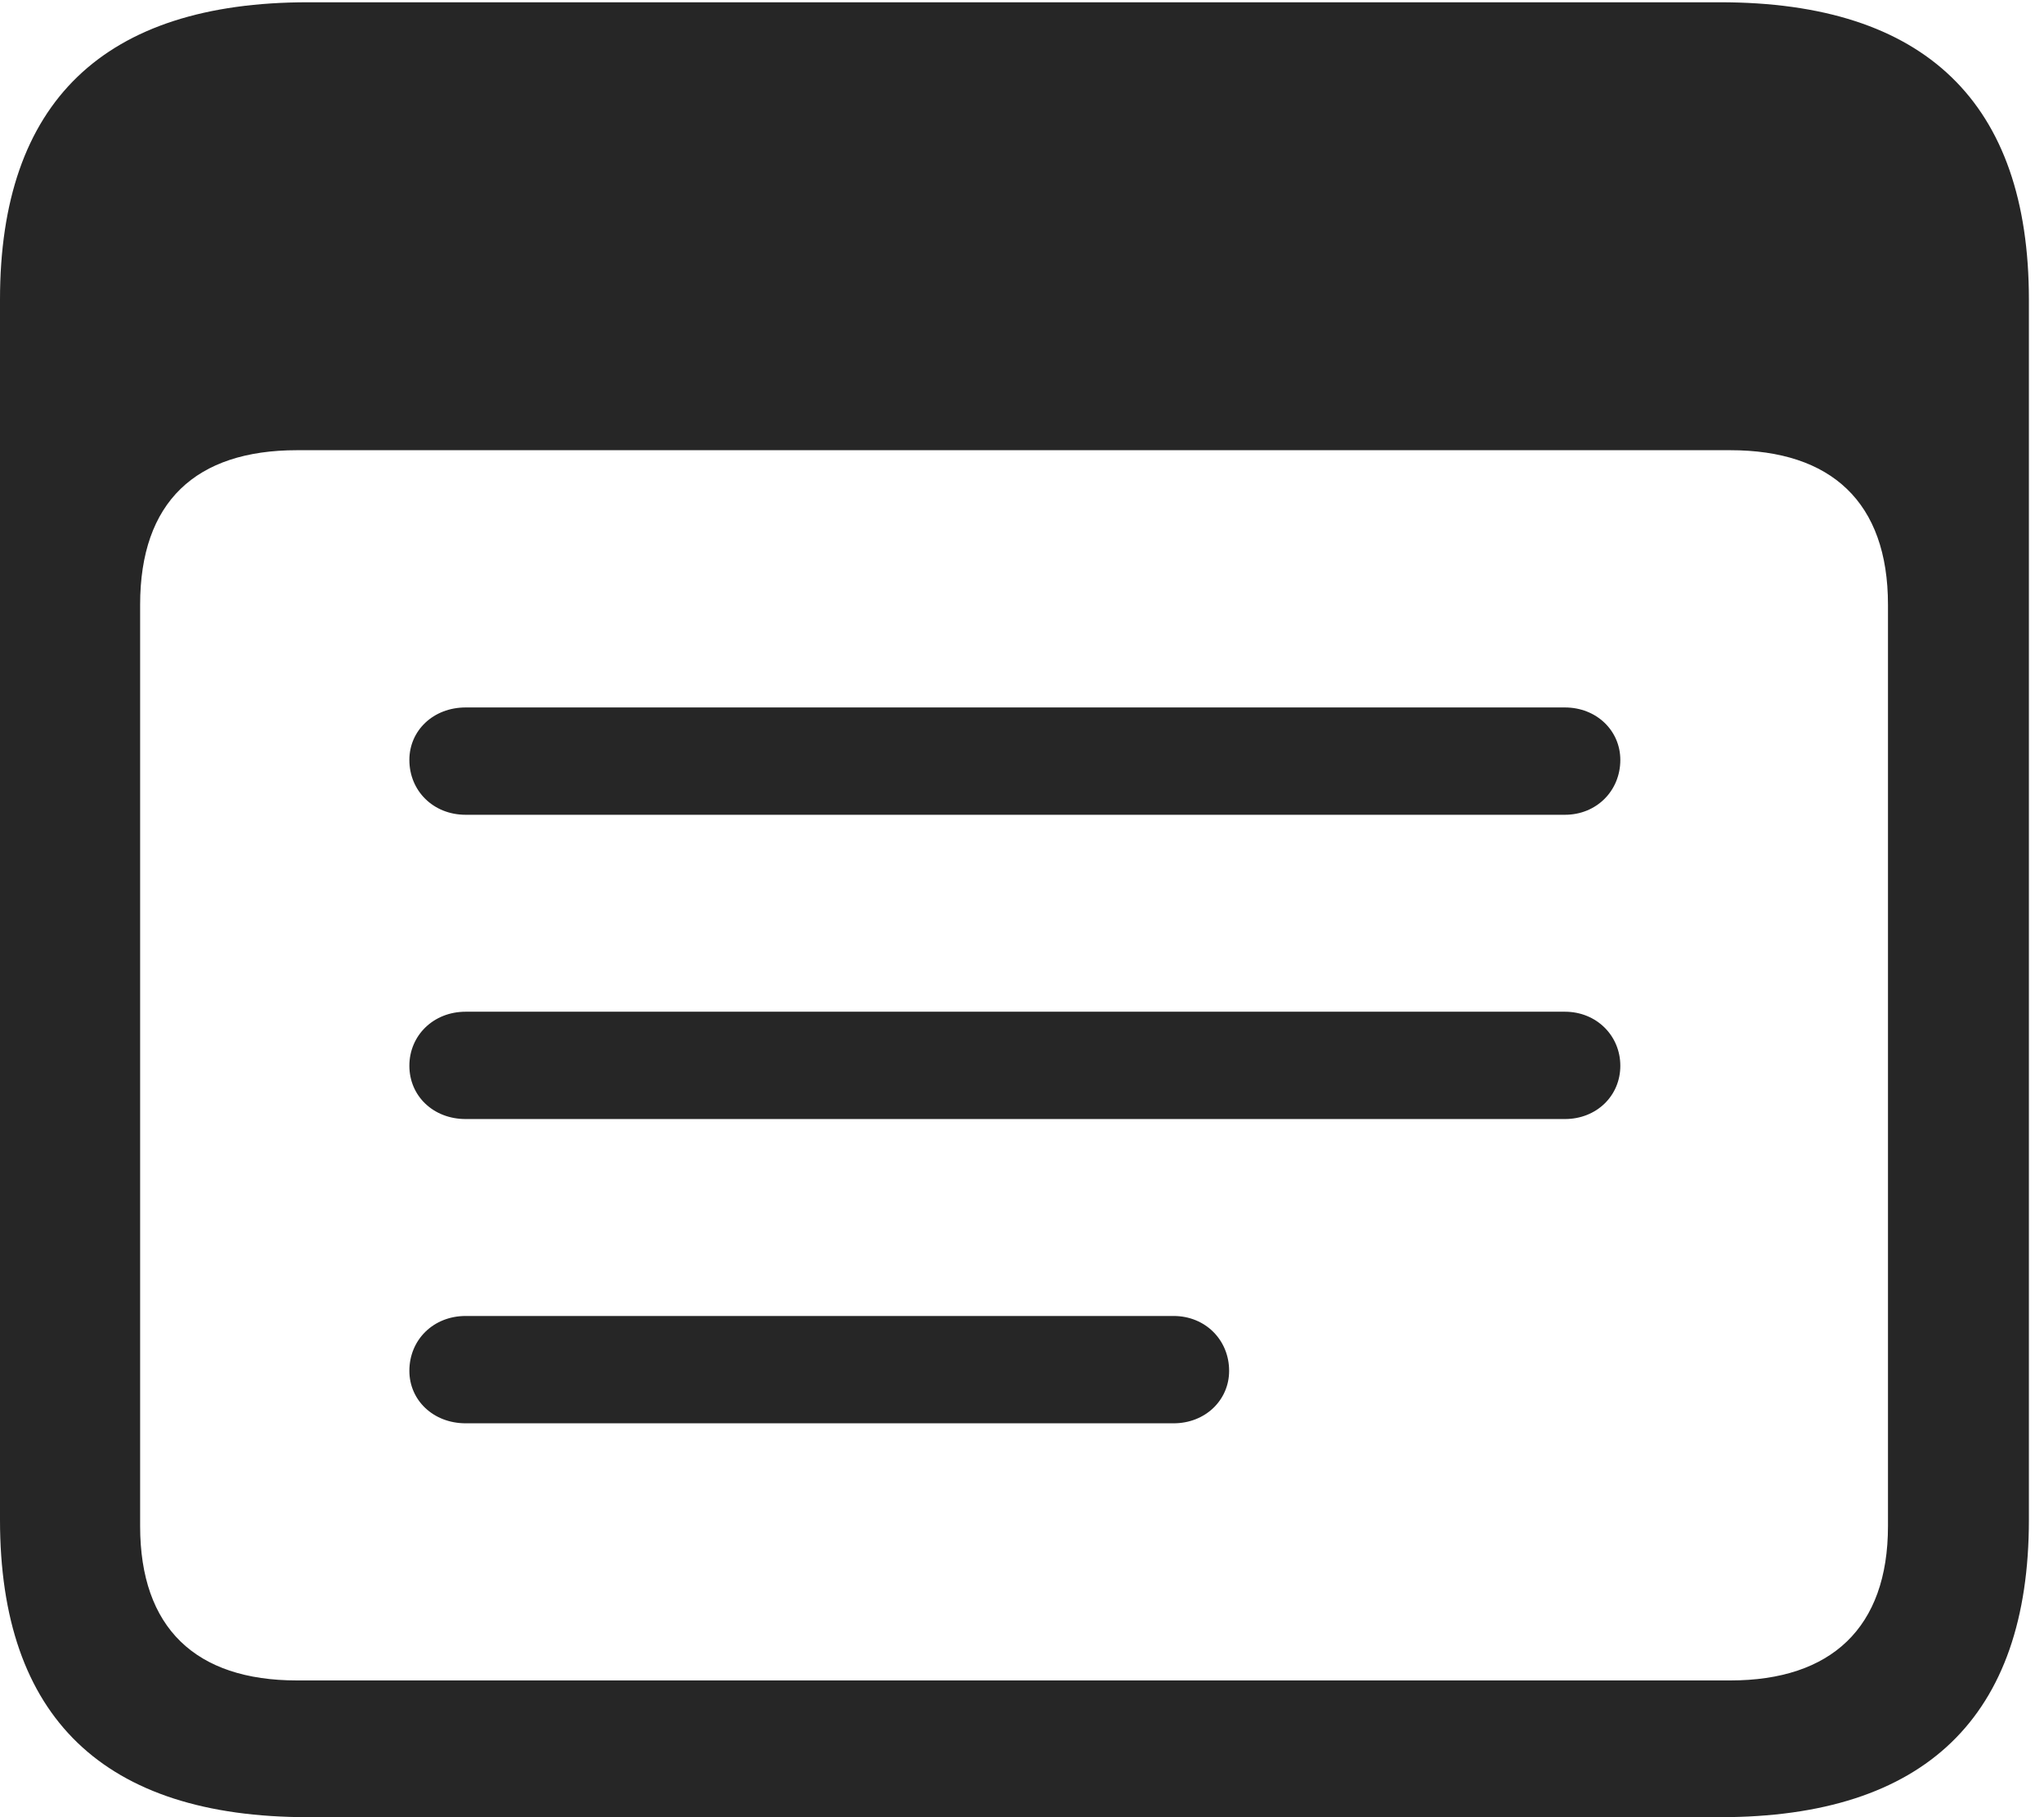 <svg width="18" height="16" viewBox="0 0 18 16" fill="none" xmlns="http://www.w3.org/2000/svg">
<g clip-path="url(#clip0_71_38)">
<path d="M2.713 16H15.148C16.954 16 17.867 15.116 17.867 13.382V2.638C17.867 0.904 16.954 0.02 15.148 0.02H2.713C0.914 0.02 0 0.898 0 2.638V13.382C0 15.123 0.914 16 2.713 16ZM2.615 14.796C1.723 14.796 1.234 14.334 1.234 13.437V5.324C1.234 4.42 1.723 3.964 2.615 3.964H15.238C16.124 3.964 16.626 4.42 16.626 5.324V13.437C16.626 14.334 16.124 14.796 15.238 14.796H2.615Z" fill="black" fill-opacity="0.85"/>
<path d="M4.101 7.174H13.781C14.059 7.174 14.269 6.963 14.269 6.691C14.269 6.433 14.059 6.229 13.781 6.229H4.101C3.815 6.229 3.605 6.433 3.605 6.691C3.605 6.963 3.815 7.174 4.101 7.174ZM4.101 9.853H13.781C14.059 9.853 14.269 9.649 14.269 9.384C14.269 9.119 14.059 8.908 13.781 8.908H4.101C3.815 8.908 3.605 9.119 3.605 9.384C3.605 9.649 3.815 9.853 4.101 9.853ZM4.101 12.532H10.335C10.614 12.532 10.824 12.328 10.824 12.07C10.824 11.798 10.614 11.587 10.335 11.587H4.101C3.815 11.587 3.605 11.798 3.605 12.07C3.605 12.328 3.815 12.532 4.101 12.532Z" fill="black" fill-opacity="0.85"/>
</g>
<defs>
<clipPath id="clip0_71_38">
<rect width="18" height="16" fill="white"/>
</clipPath>
</defs>
</svg>
